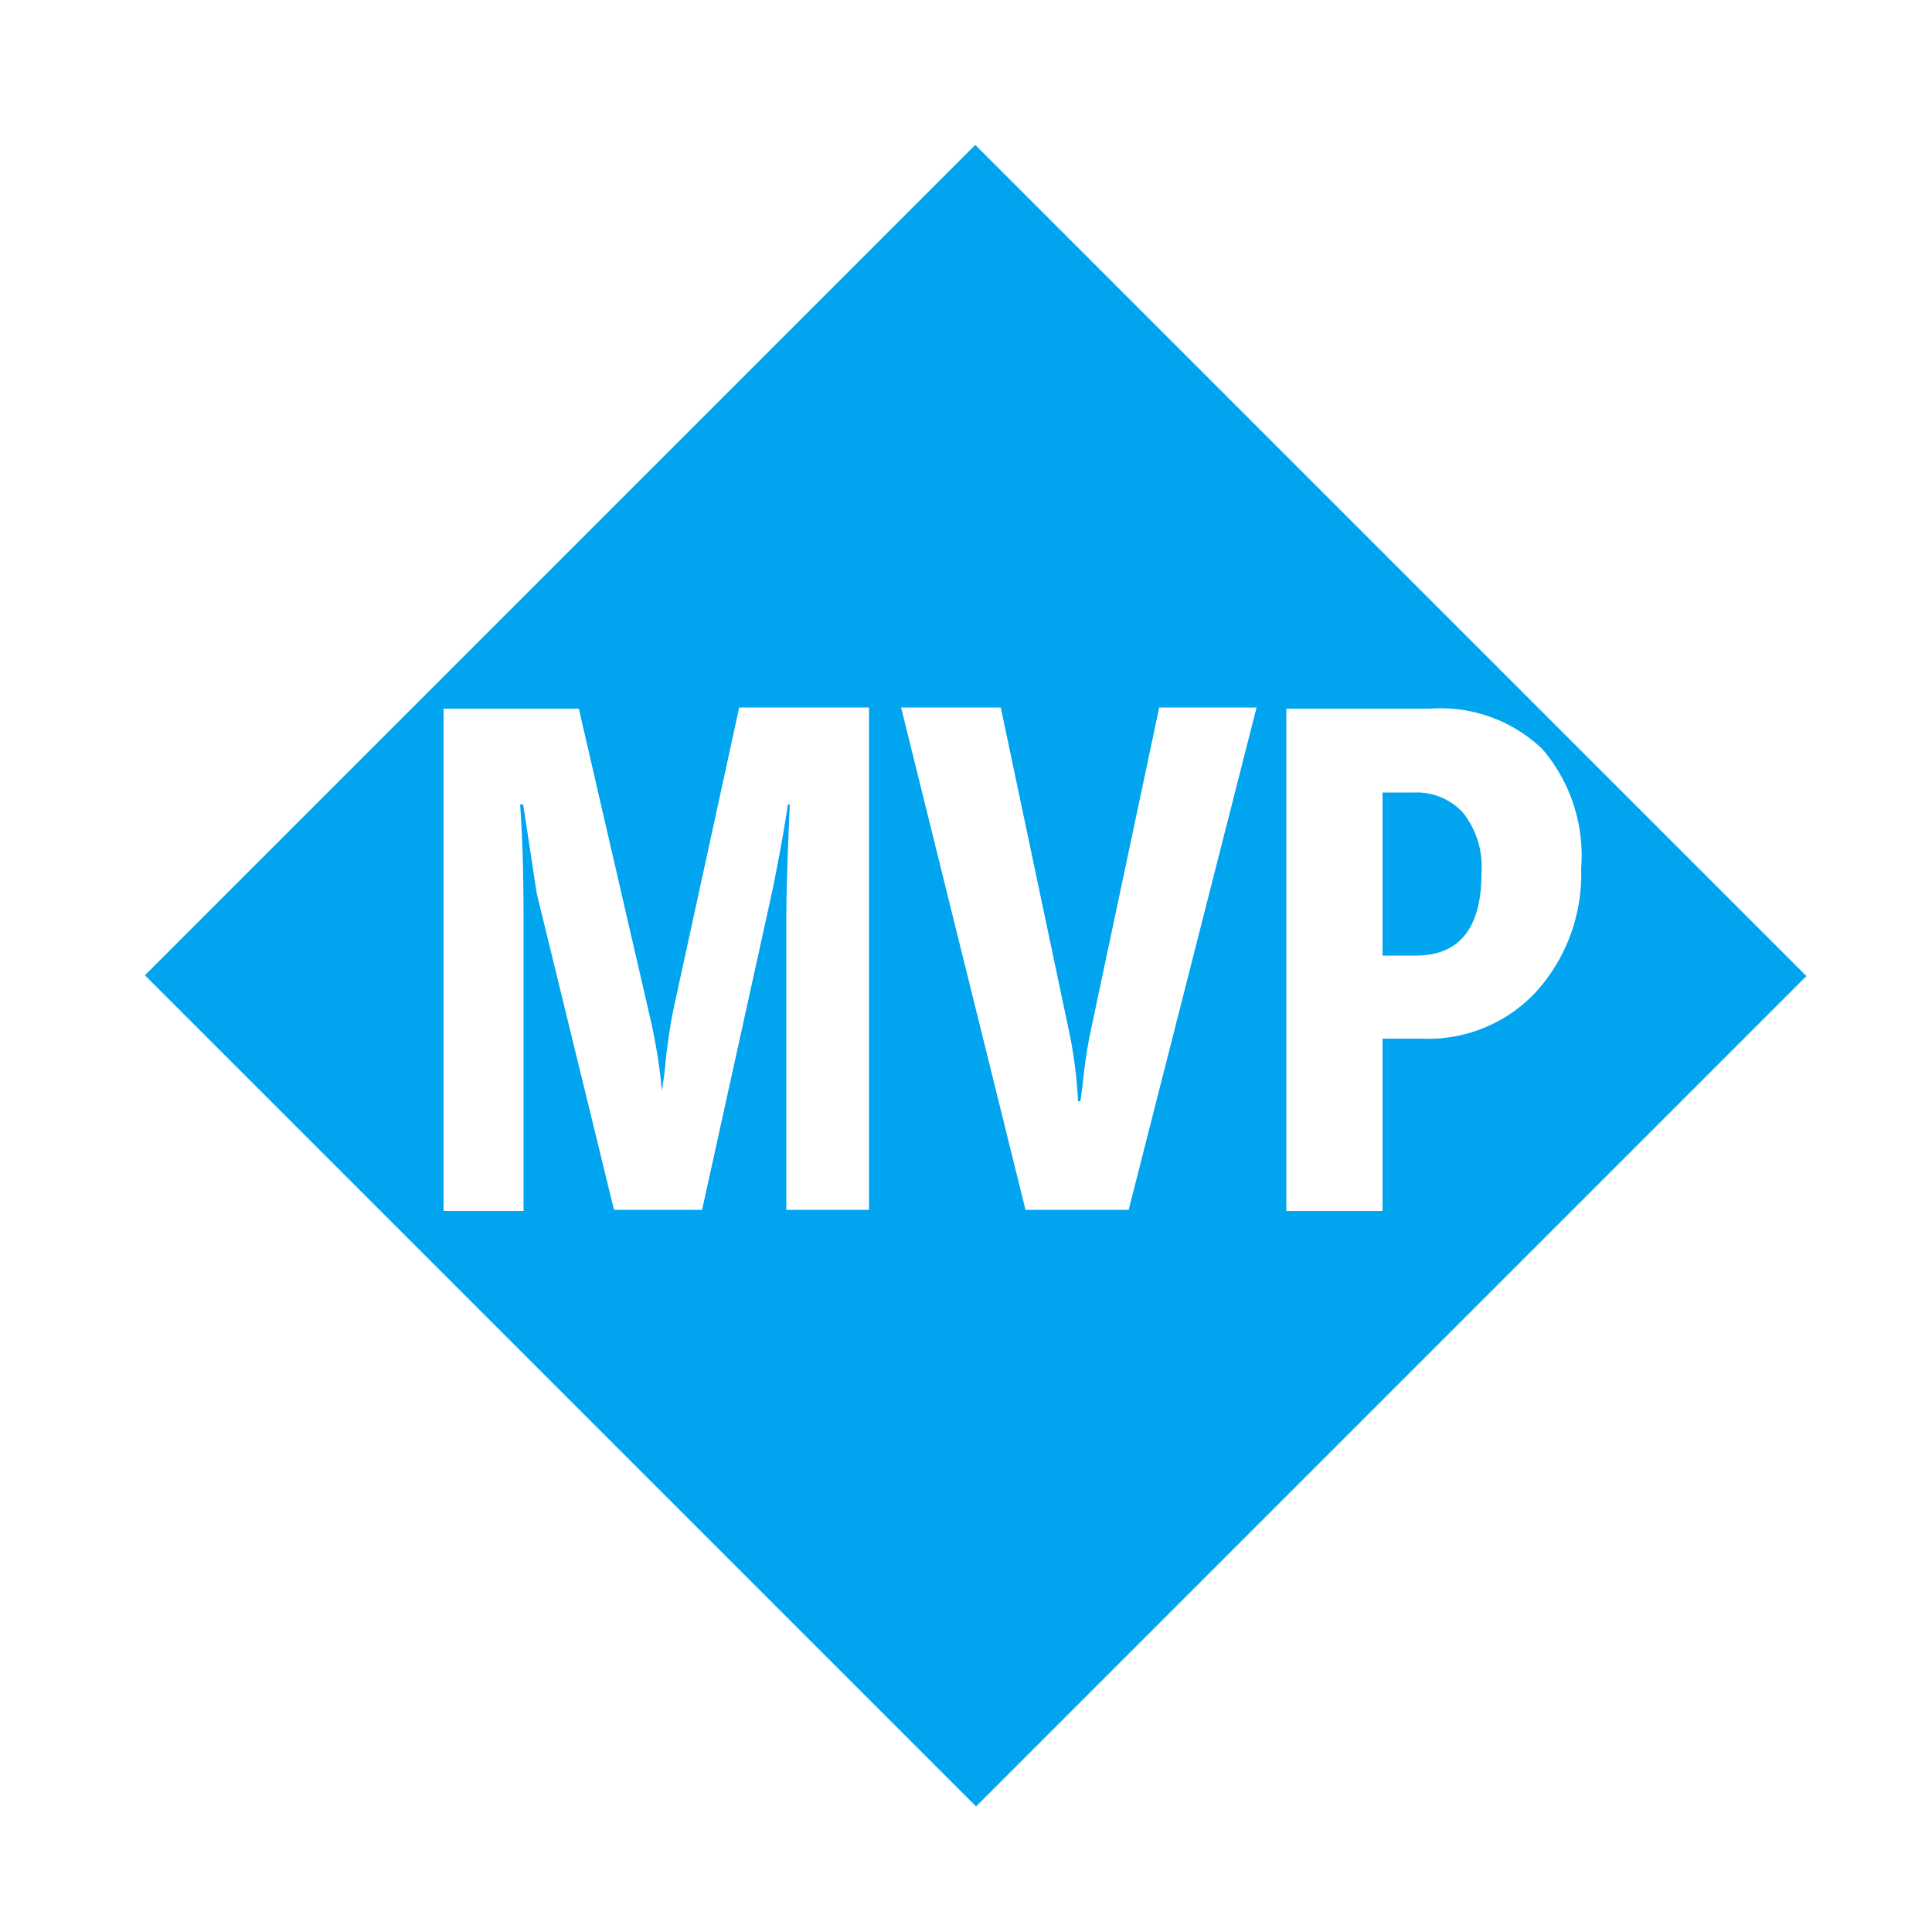 <svg role="img" width="32" height="32" fill="#00A4EF" viewBox="0 0 50 50" xmlns="http://www.w3.org/2000/svg"><title>Microsoft MVP</title><path d="M17.42,26.16a15.14,15.14,0,0,0-.22,1.59l-.07.48h0a14.16,14.16,0,0,0-.33-2l-1.82-7.89h-3.5v13h2.07V24.43c0-1.18,0-2.39-.09-3.61h.08l.35,2.3,2,8.19h2.28L20,23c.18-.9.31-1.63.39-2.18h.05q-.09,2-.09,2.94v7.55h2.14v-13H19.13Zm18.36.72h1a3.81,3.81,0,0,0,3-1.24,4.54,4.54,0,0,0,1.14-3.17,4.23,4.23,0,0,0-1-3.08A3.81,3.81,0,0,0,37,18.34H33.29v13h2.49Zm0-6.37h.83a1.62,1.62,0,0,1,1.25.52,2.25,2.25,0,0,1,.48,1.57c0,1.42-.57,2.13-1.7,2.13h-.86Zm-9.24,10.8h2.67l3.31-13H30l-1.8,8.5c-.09.47-.15.92-.19,1.34l-.05.35h-.06a12,12,0,0,0-.2-1.65l-1.8-8.54H23.32ZM25.26,46.75,3.75,25.24,25.24,3.75,46.75,25.26Z"/></svg>
